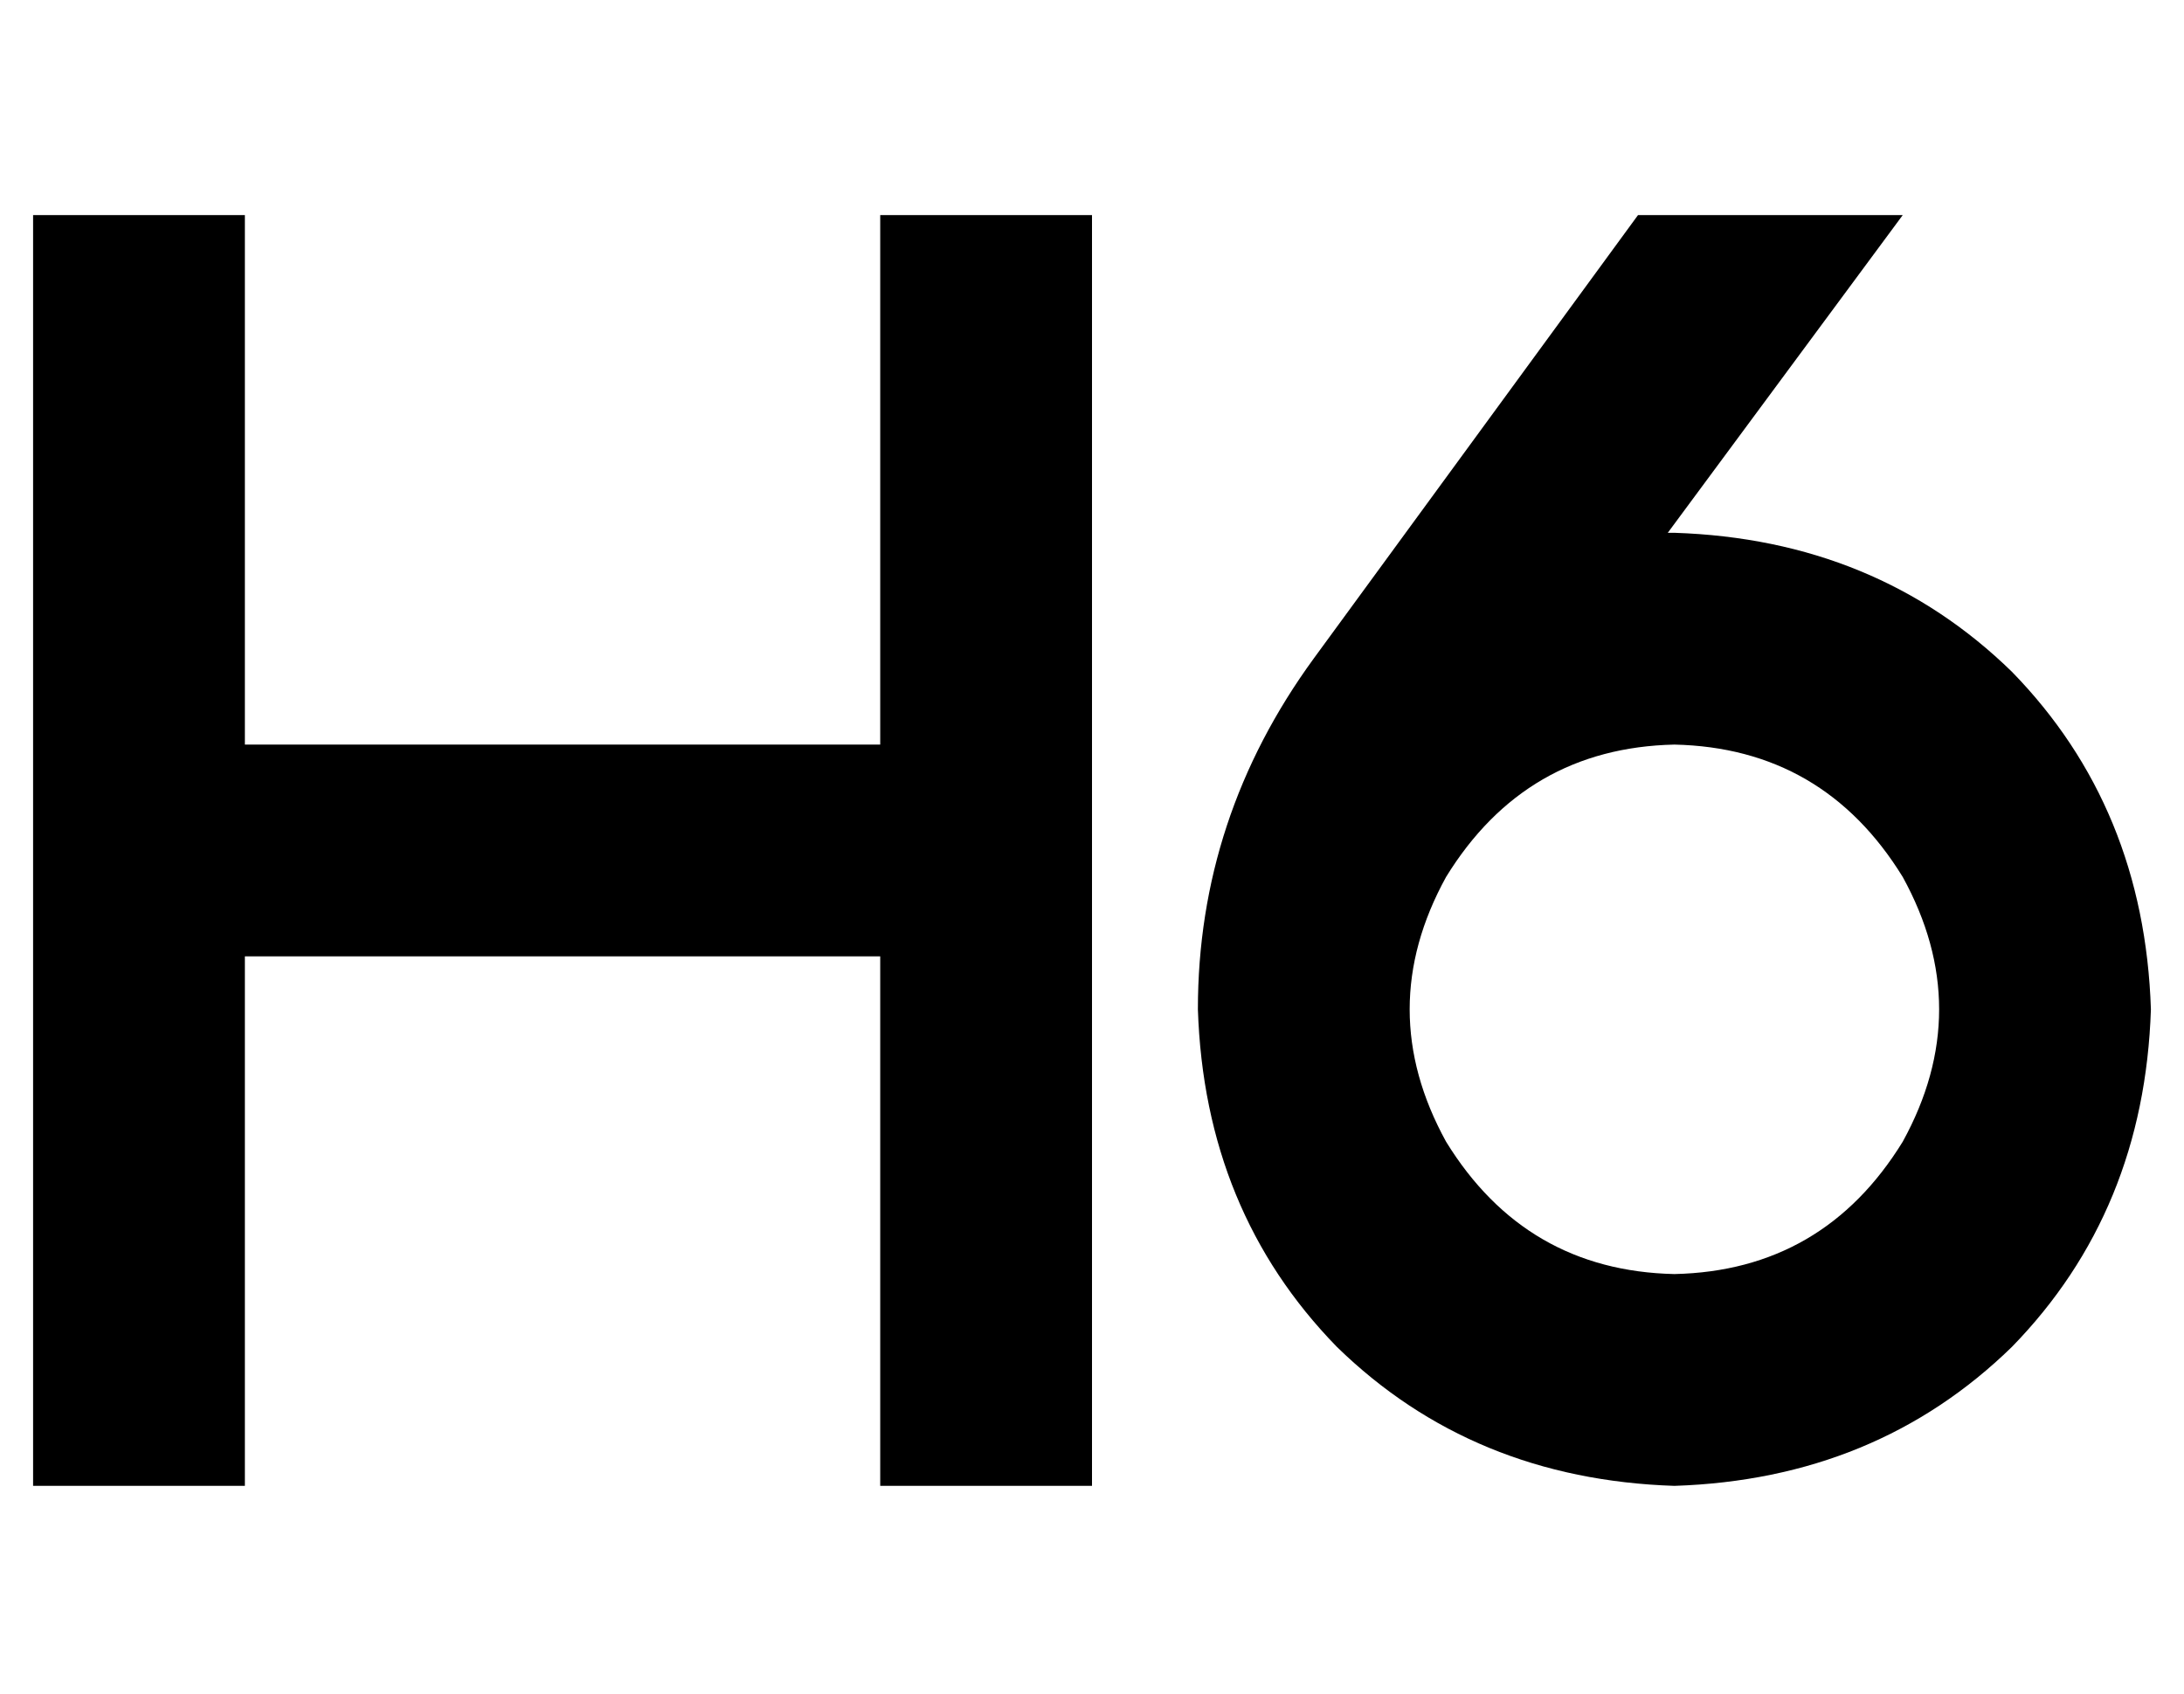 <?xml version="1.0" standalone="no"?>
<!DOCTYPE svg PUBLIC "-//W3C//DTD SVG 1.1//EN" "http://www.w3.org/Graphics/SVG/1.1/DTD/svg11.dtd" >
<svg xmlns="http://www.w3.org/2000/svg" xmlns:xlink="http://www.w3.org/1999/xlink" version="1.1" viewBox="-10 -40 660 512">
   <path fill="currentColor"
d="M64 25v32v-32v32v128v0h192v0v-128v0v-32v0h64v0v32v0v160v0v160v0v32v0h-64v0v-32v0v-128v0h-192v0v128v0v32v0h-64v0v-32v0v-160v0v-160v0v-32v0h64v0zM496 345q45 -1 69 -40q22 -40 0 -80q-24 -39 -69 -40q-45 1 -69 40q-22 40 0 80q24 39 69 40v0zM352 265
q0 -58 35 -106l98 -134v0h80v0l-71 96v0h1h1q61 2 102 42q40 41 42 102q-2 61 -42 102q-41 40 -102 42q-61 -2 -102 -42q-40 -41 -42 -102v0z" />
</svg>
